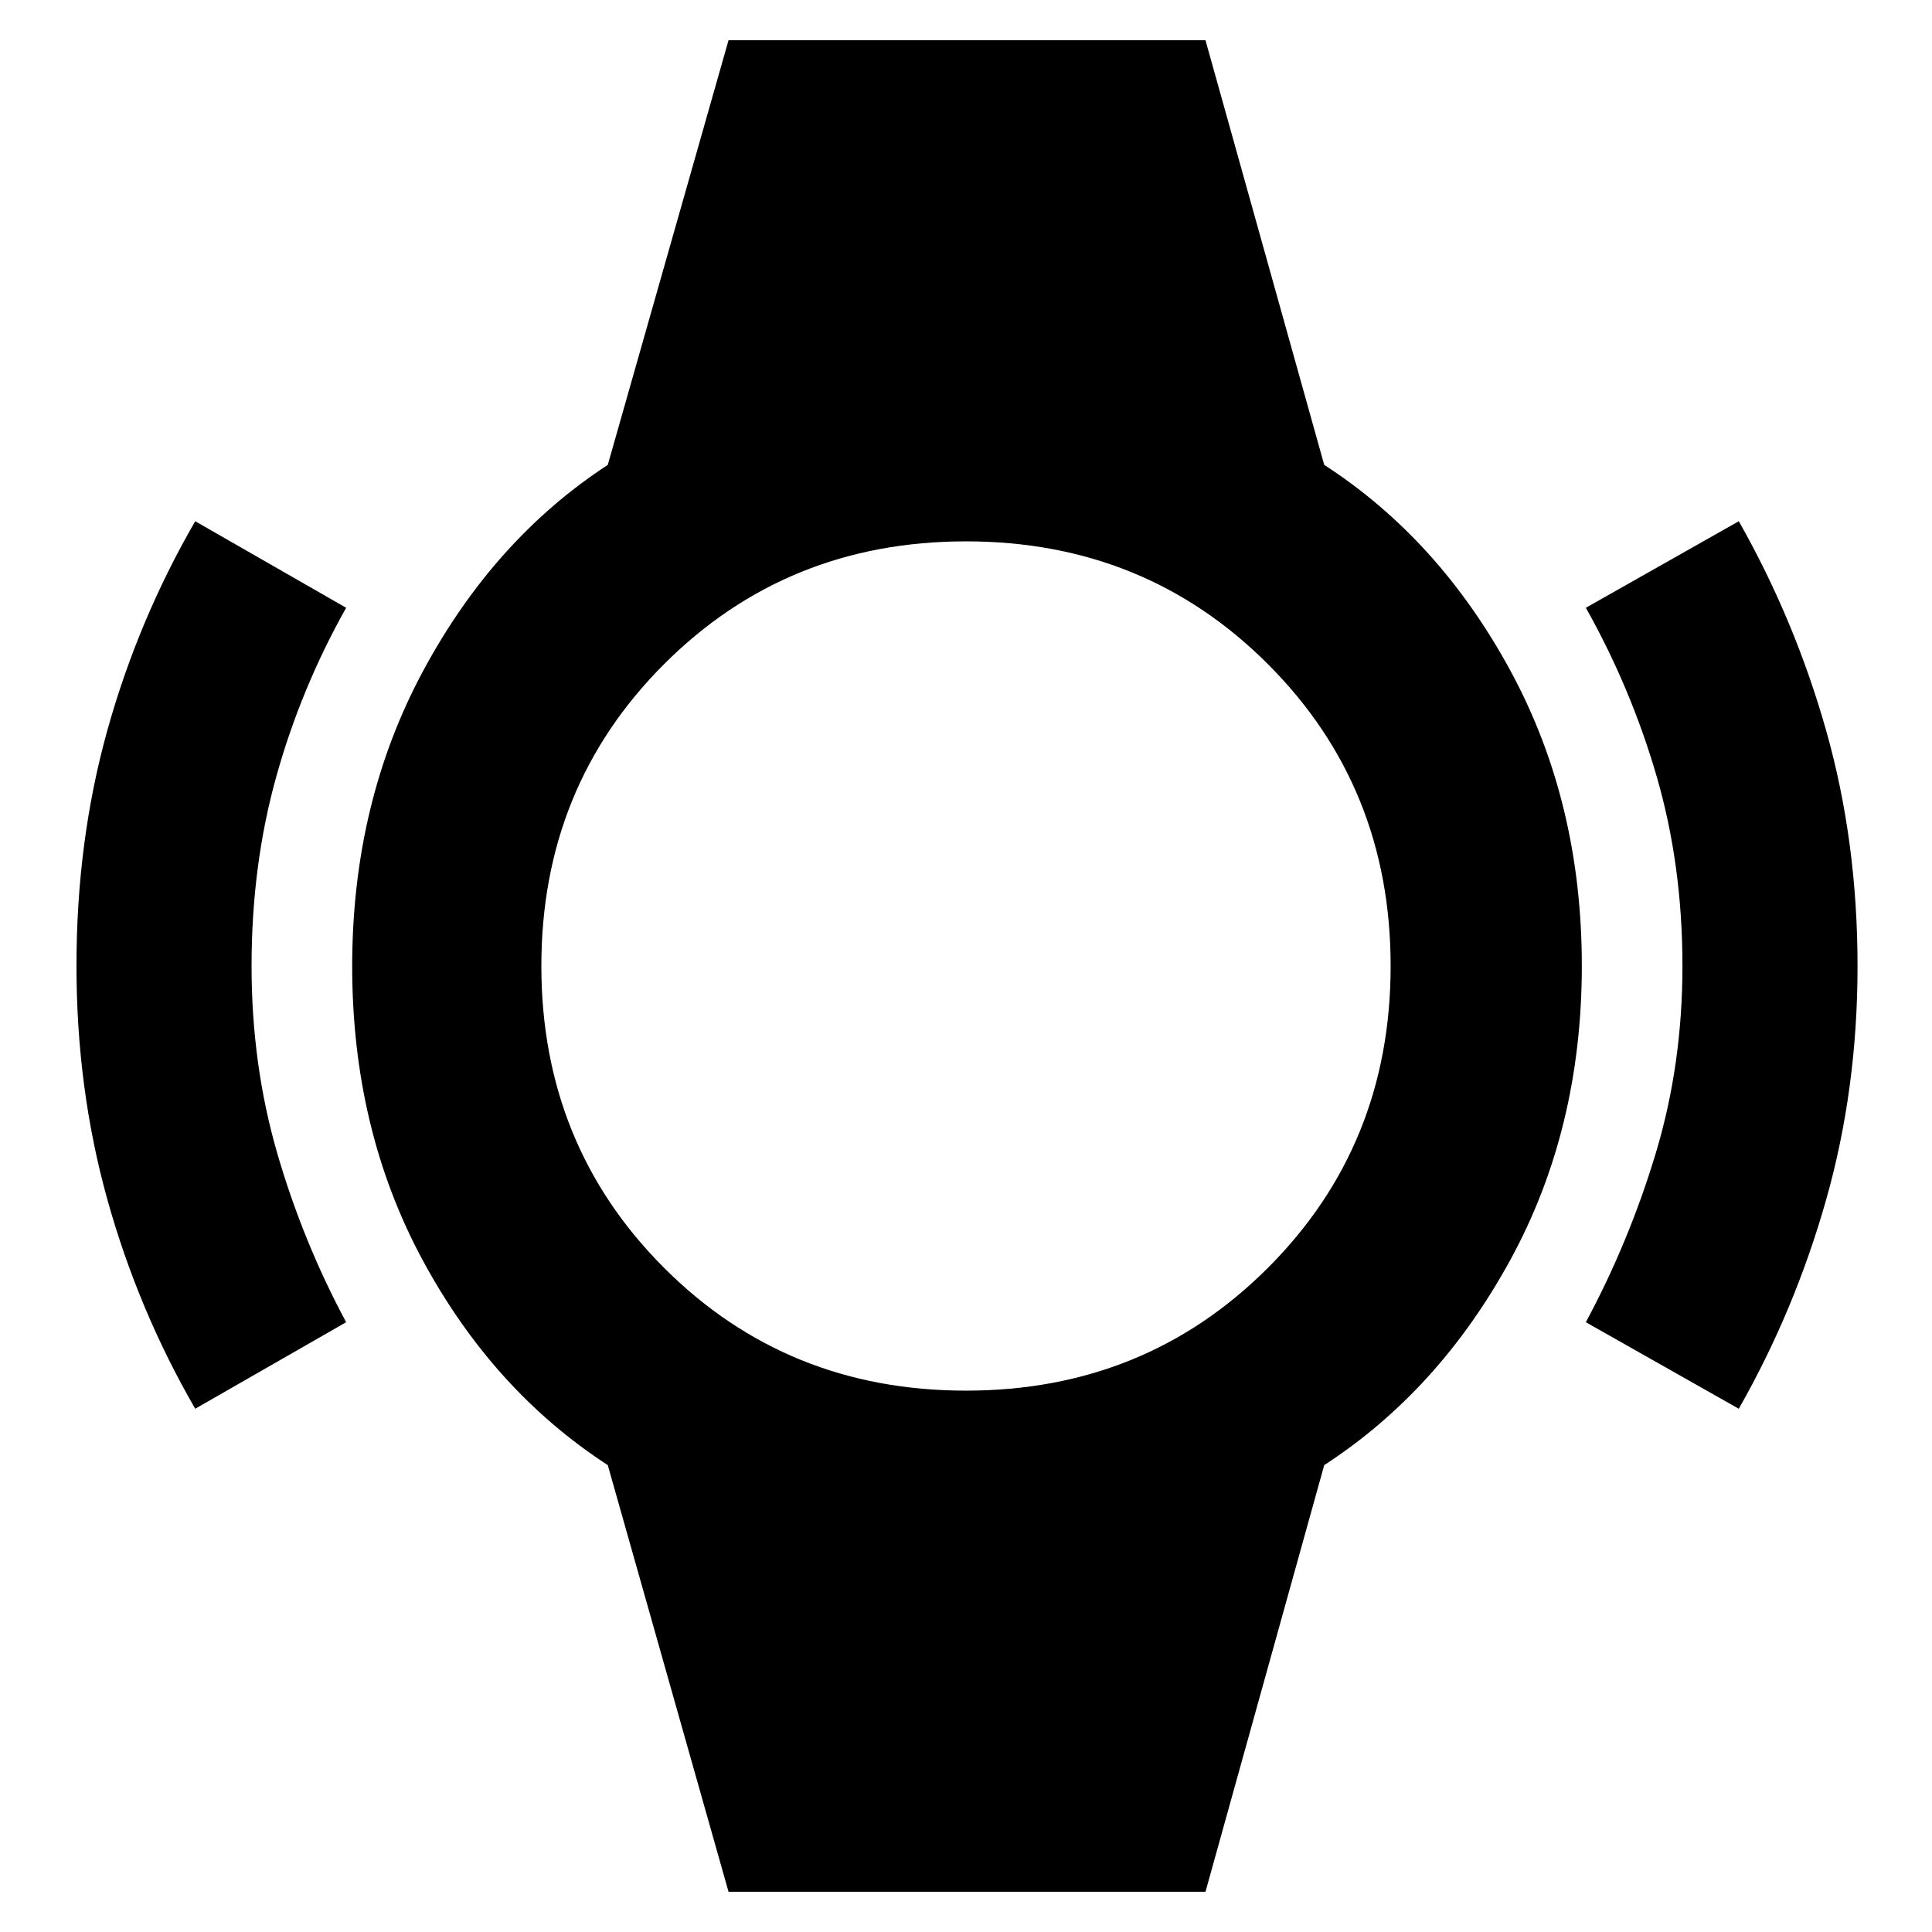 <svg xmlns="http://www.w3.org/2000/svg" height="48" viewBox="0 -960 960 960" width="48"><path d="M97-260q-28.42-49.19-43.71-104.17Q38-419.14 38-480.07 38-542 53.29-596.93T97-701l75 43q-22.52 40.08-34.76 84.04Q125-530 125-480q0 49 12.74 92.96Q150.48-343.08 172-303l-75 43Zm767 0-76-43q21.52-40.08 34.76-84.04Q836-431 836-480q0-50-12.74-93.96Q810.52-617.92 788-658l76-43q27.9 49.19 43.45 104.16Q923-541.86 923-479.94q0 60.93-15.55 115.9Q891.9-309.06 864-260ZM362-20l-60-212q-57-37-92-101.88t-35-146q0-81.12 35.18-146.62T302-729l60-211h237l59 211q57.09 36.93 92.55 102.32Q786-561.28 786-480.14 786-399 750.5-334 715-269 658-232L599-20H362Zm117.99-249Q569-269 630-329.99q61-60.98 61-150Q691-569 630.01-630q-60.98-61-150-61Q391-691 330-630.01q-61 60.98-61 150Q269-391 329.99-330q60.98 61 150 61Z"/></svg>